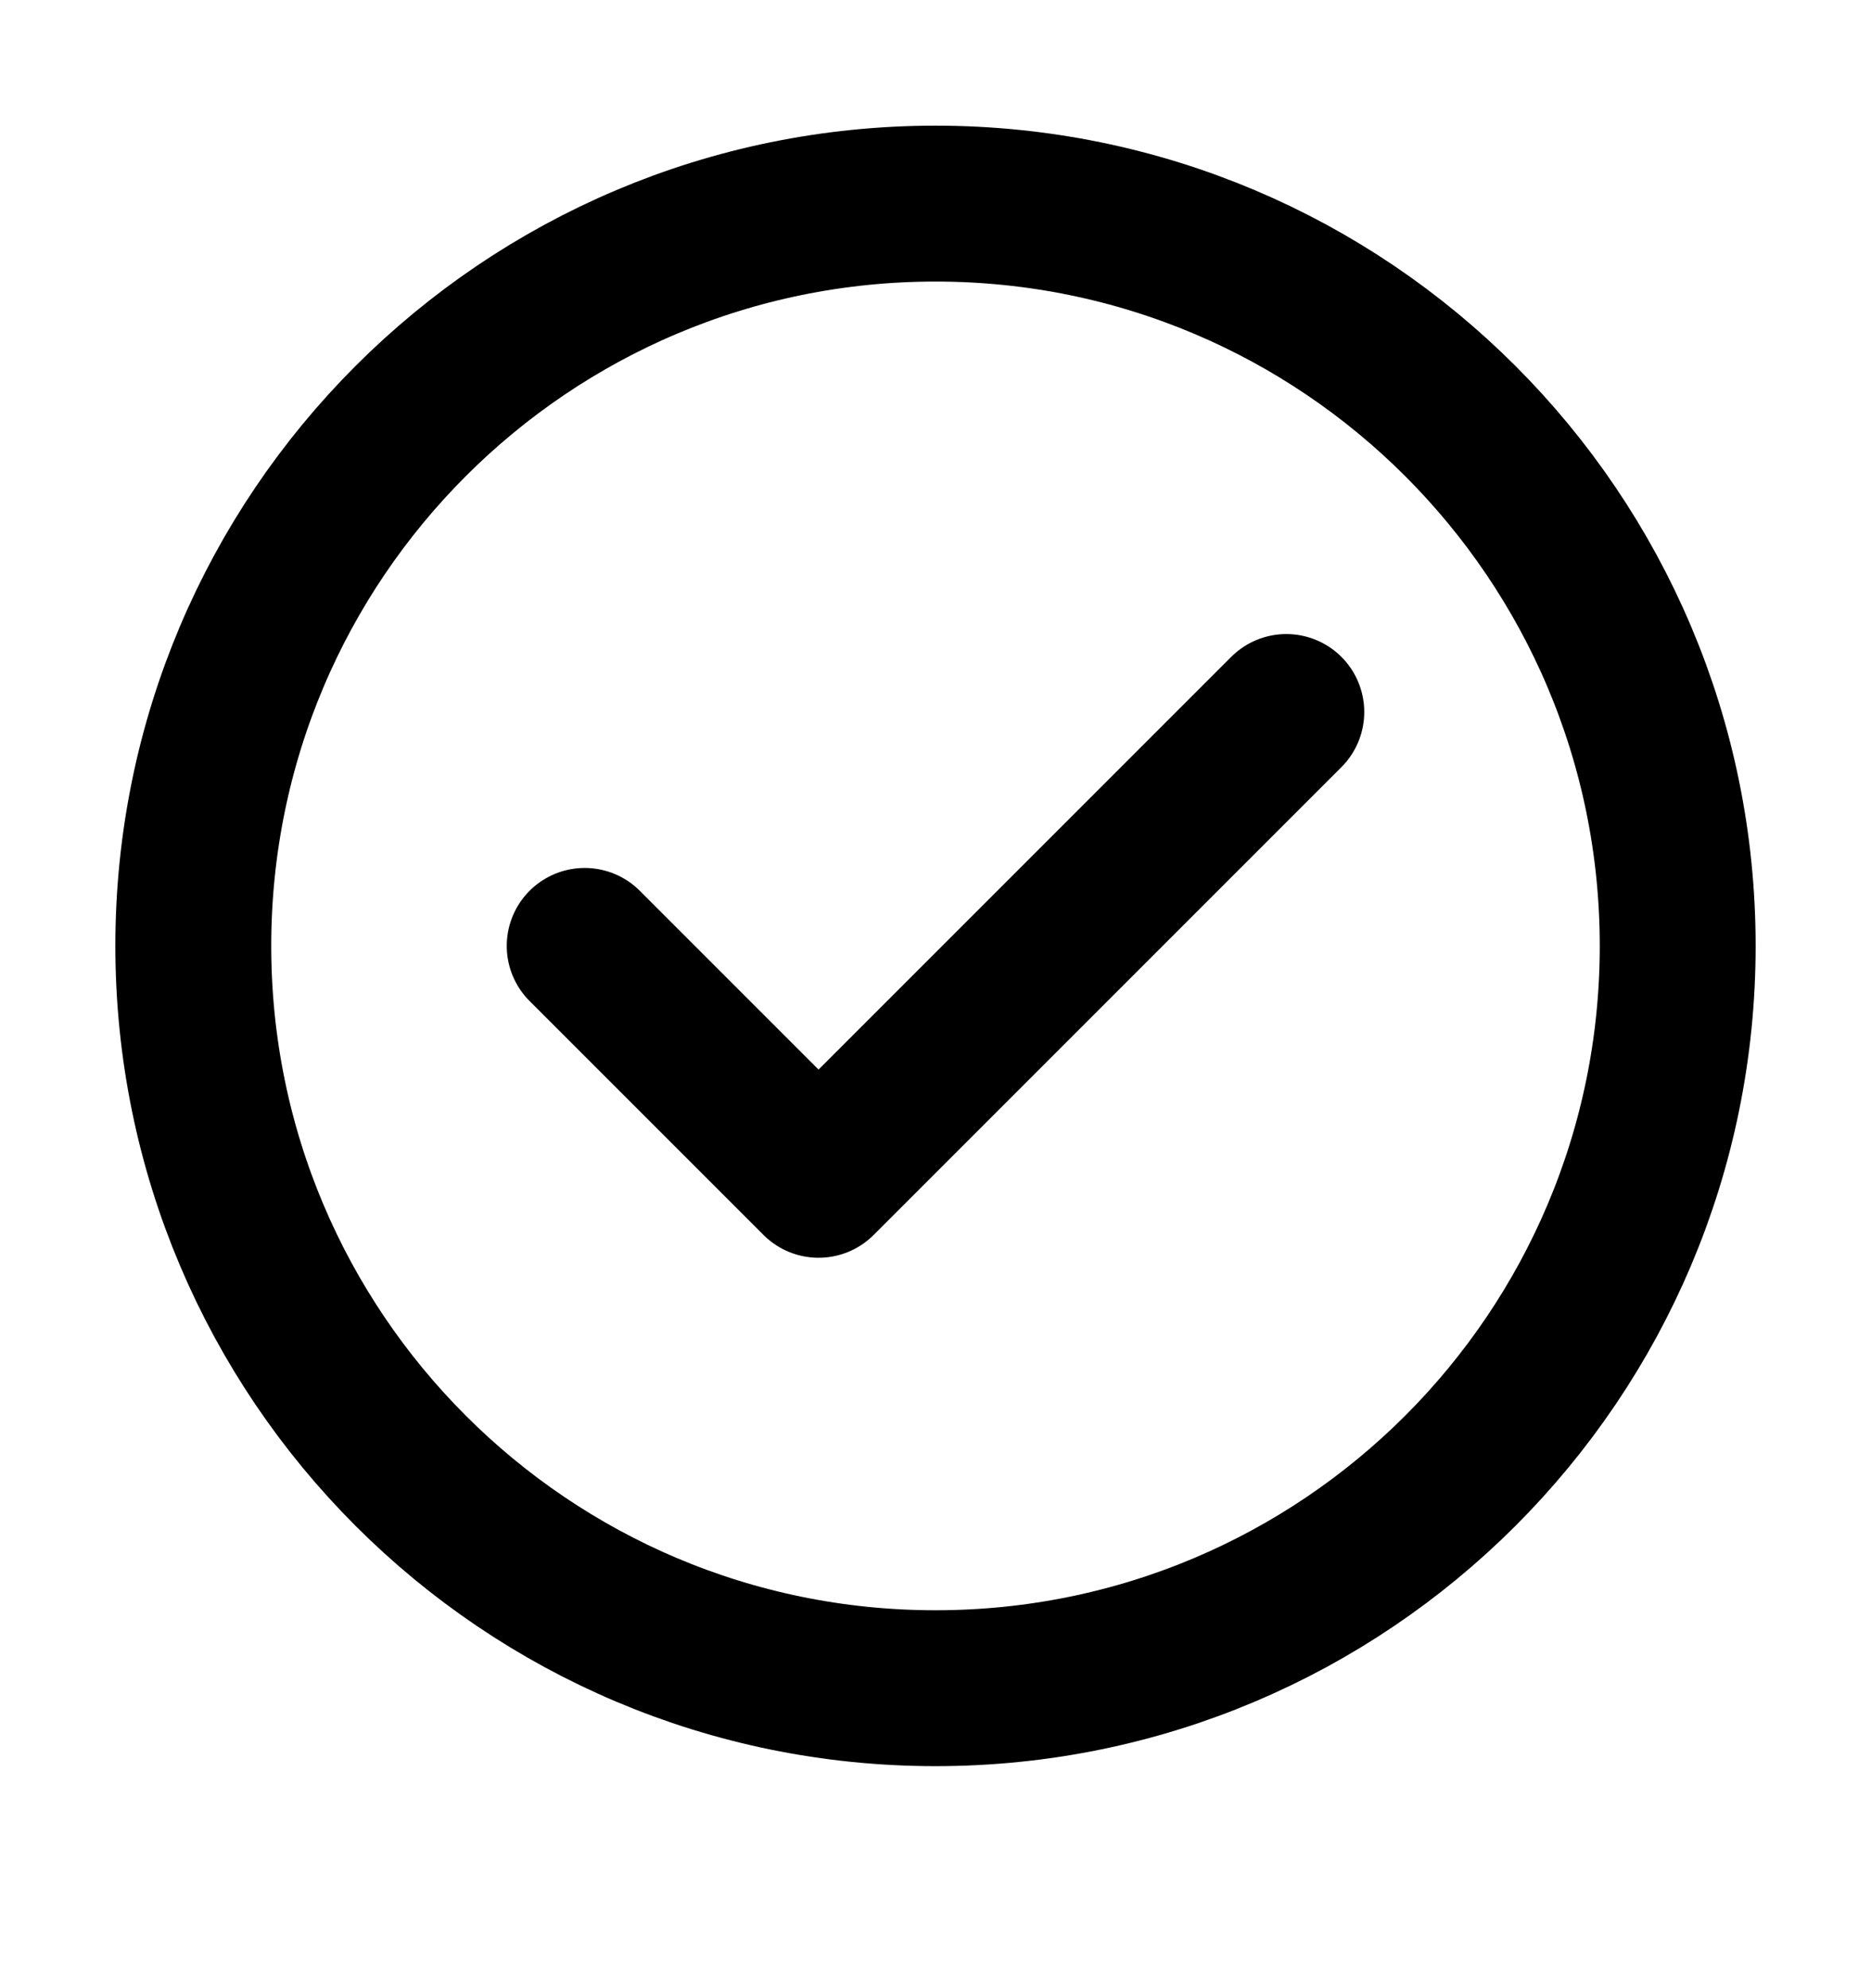 <svg width="16" height="17" viewBox="0 0 16 17" fill="none" xmlns="http://www.w3.org/2000/svg">
<path d="M8 14.435C9.753 14.435 11.339 13.725 12.488 12.576C13.637 11.427 14.347 9.841 14.347 8.088C14.347 6.335 13.637 4.749 12.488 3.6C11.339 2.451 9.753 1.741 8 1.741C6.247 1.741 4.661 2.451 3.512 3.6C2.363 4.749 1.653 6.335 1.653 8.088C1.653 9.841 2.363 11.427 3.512 12.576C4.661 13.725 6.247 14.435 8 14.435Z" stroke="black" stroke-width="1.333" stroke-linejoin="round"/>
<path d="M5 8.088L7 10.088L11 6.088" stroke="black" stroke-width="1.333" stroke-linecap="round" stroke-linejoin="round"/>
</svg>
